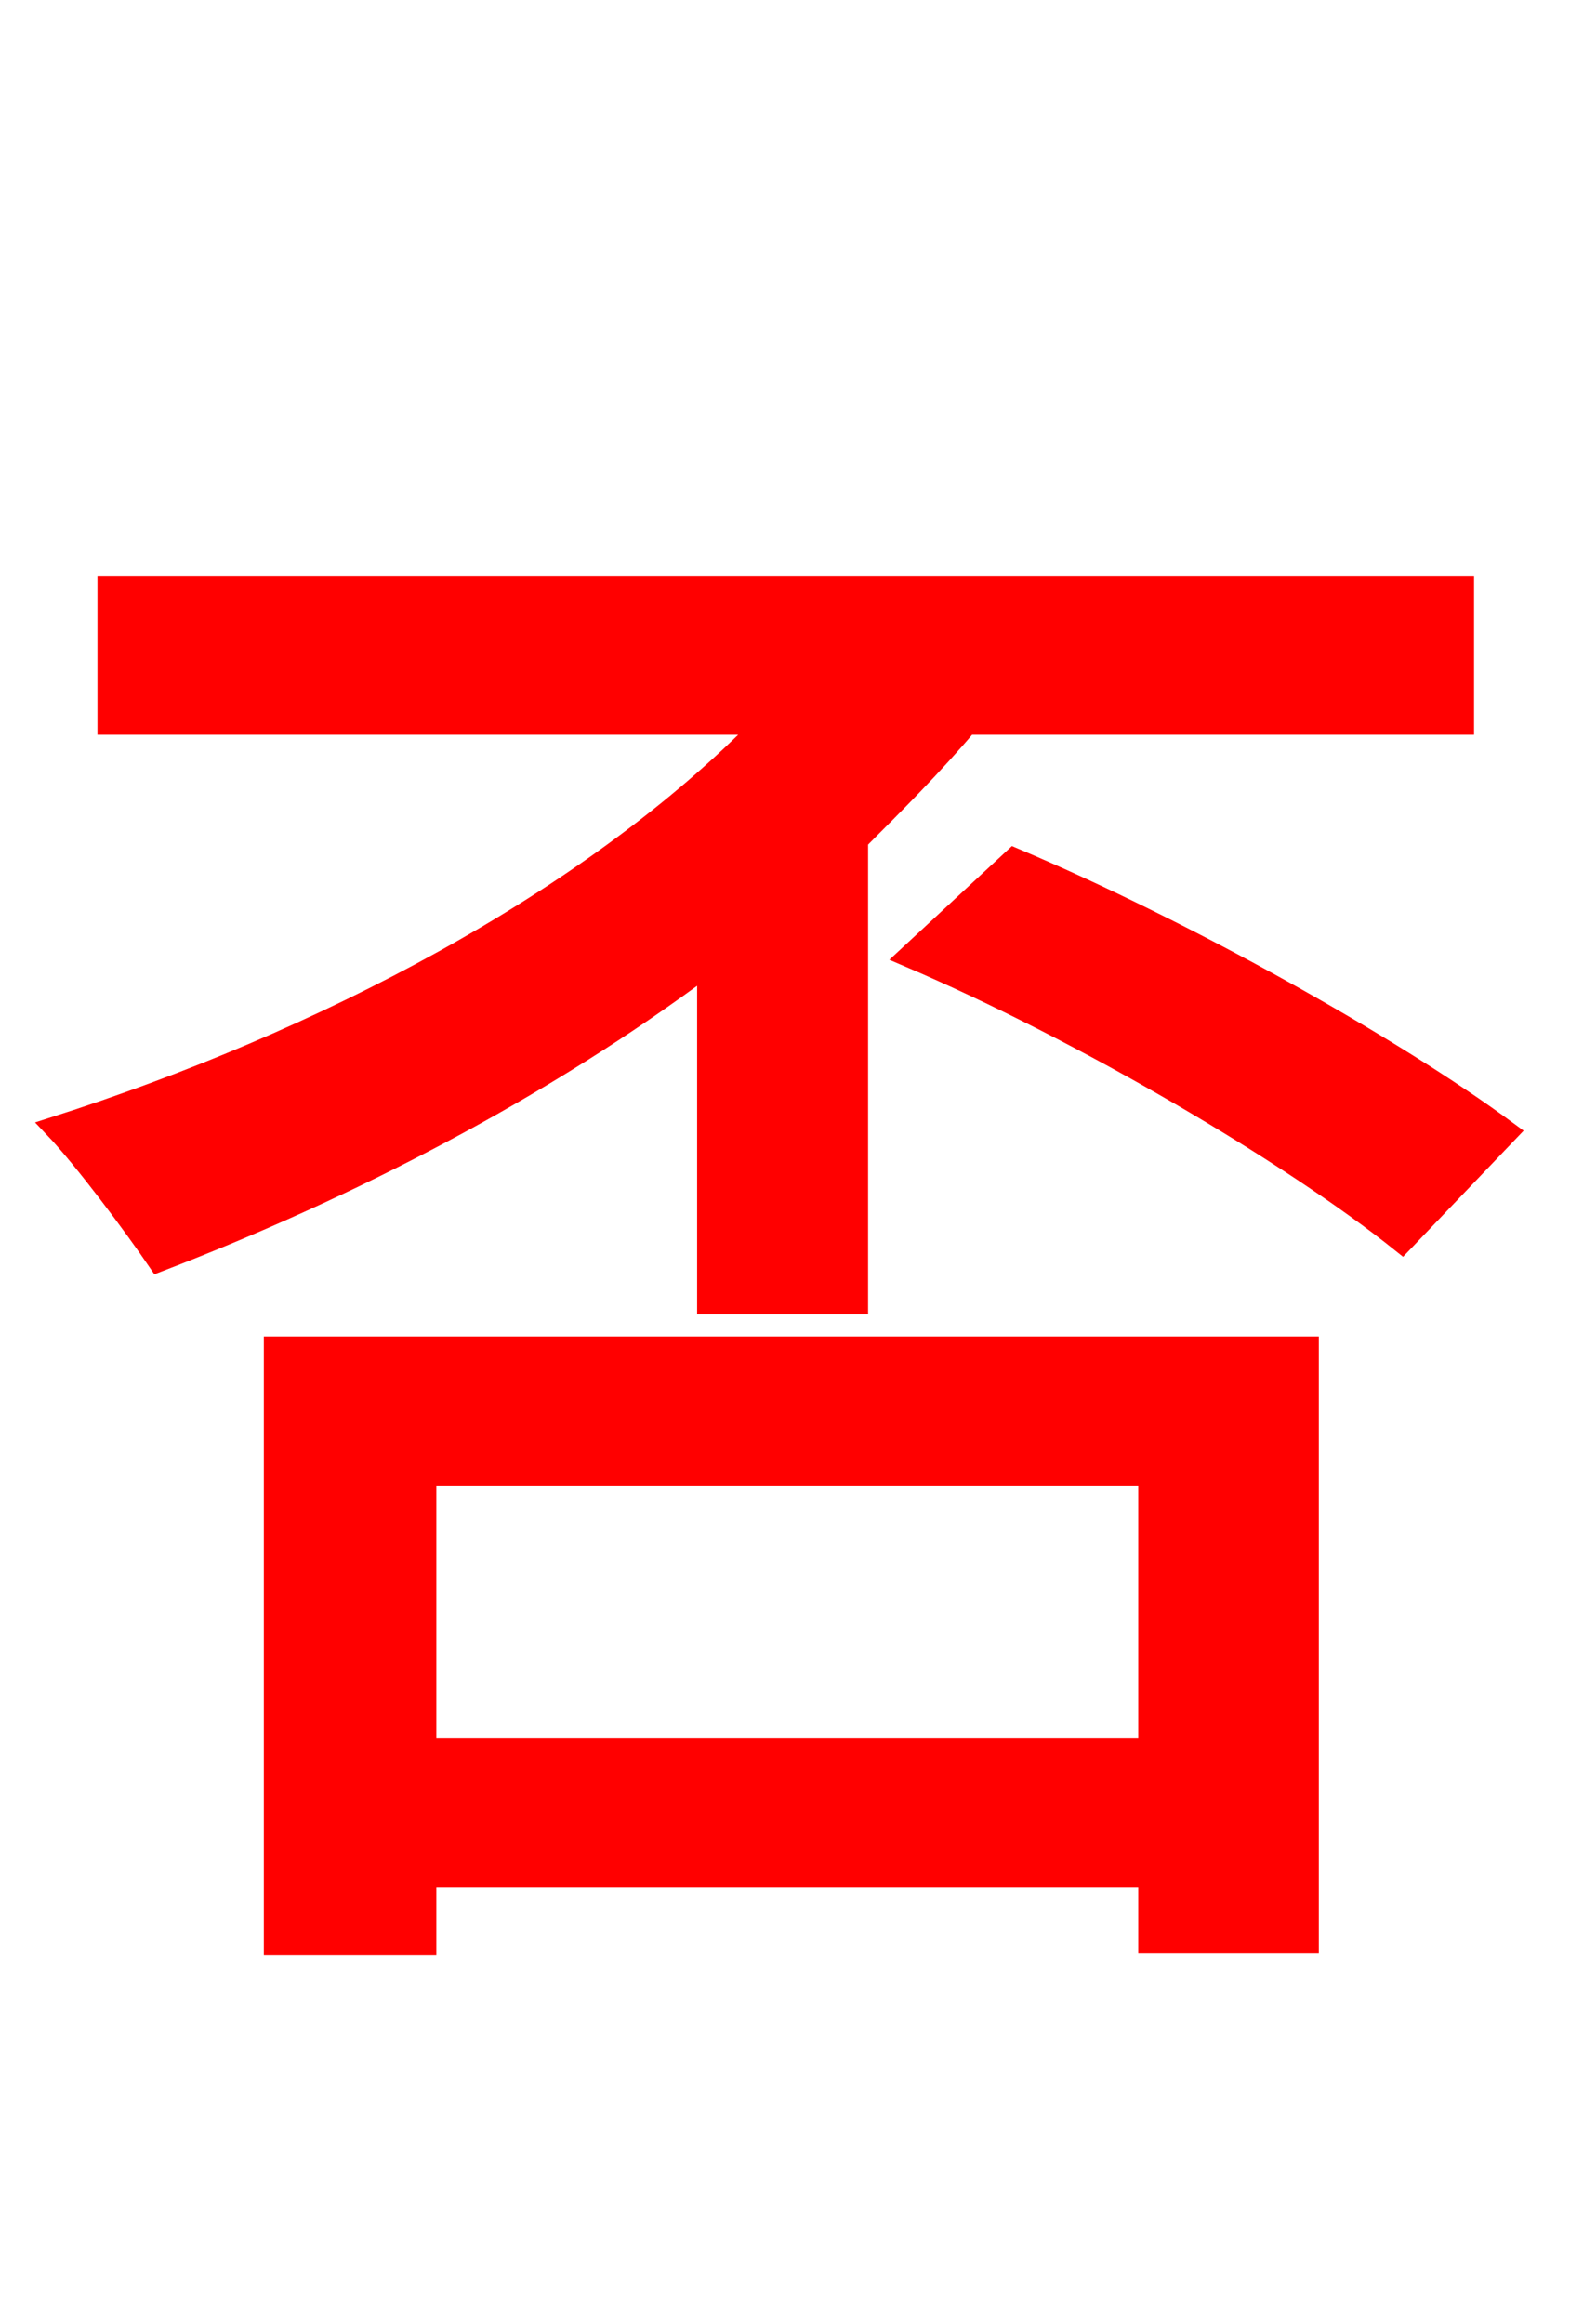 <svg xmlns="http://www.w3.org/2000/svg" xmlns:xlink="http://www.w3.org/1999/xlink" width="72" height="106.56"><path fill="red" stroke="red" d="M32.47 59.76L39.31 59.76L39.31 38.52C41.04 36.79 42.77 35.06 44.35 33.19L67.10 33.19L67.10 26.93L4.97 26.93L4.97 33.19L35.06 33.19C27.07 41.40 14.69 47.81 2.52 51.70C3.89 53.14 6.19 56.23 7.27 57.82C15.91 54.50 24.77 49.97 32.47 44.21ZM52.70 67.61L52.70 80.21L19.51 80.21L19.51 67.61ZM12.60 89.14L19.51 89.14L19.51 86.04L52.70 86.04L52.70 89.06L59.98 89.06L59.98 61.78L12.60 61.78ZM41.69 43.85C49.61 47.23 59.18 52.85 64.30 56.95L69.12 51.91C63.86 48.02 54.36 42.70 46.51 39.38Z"/></svg>
